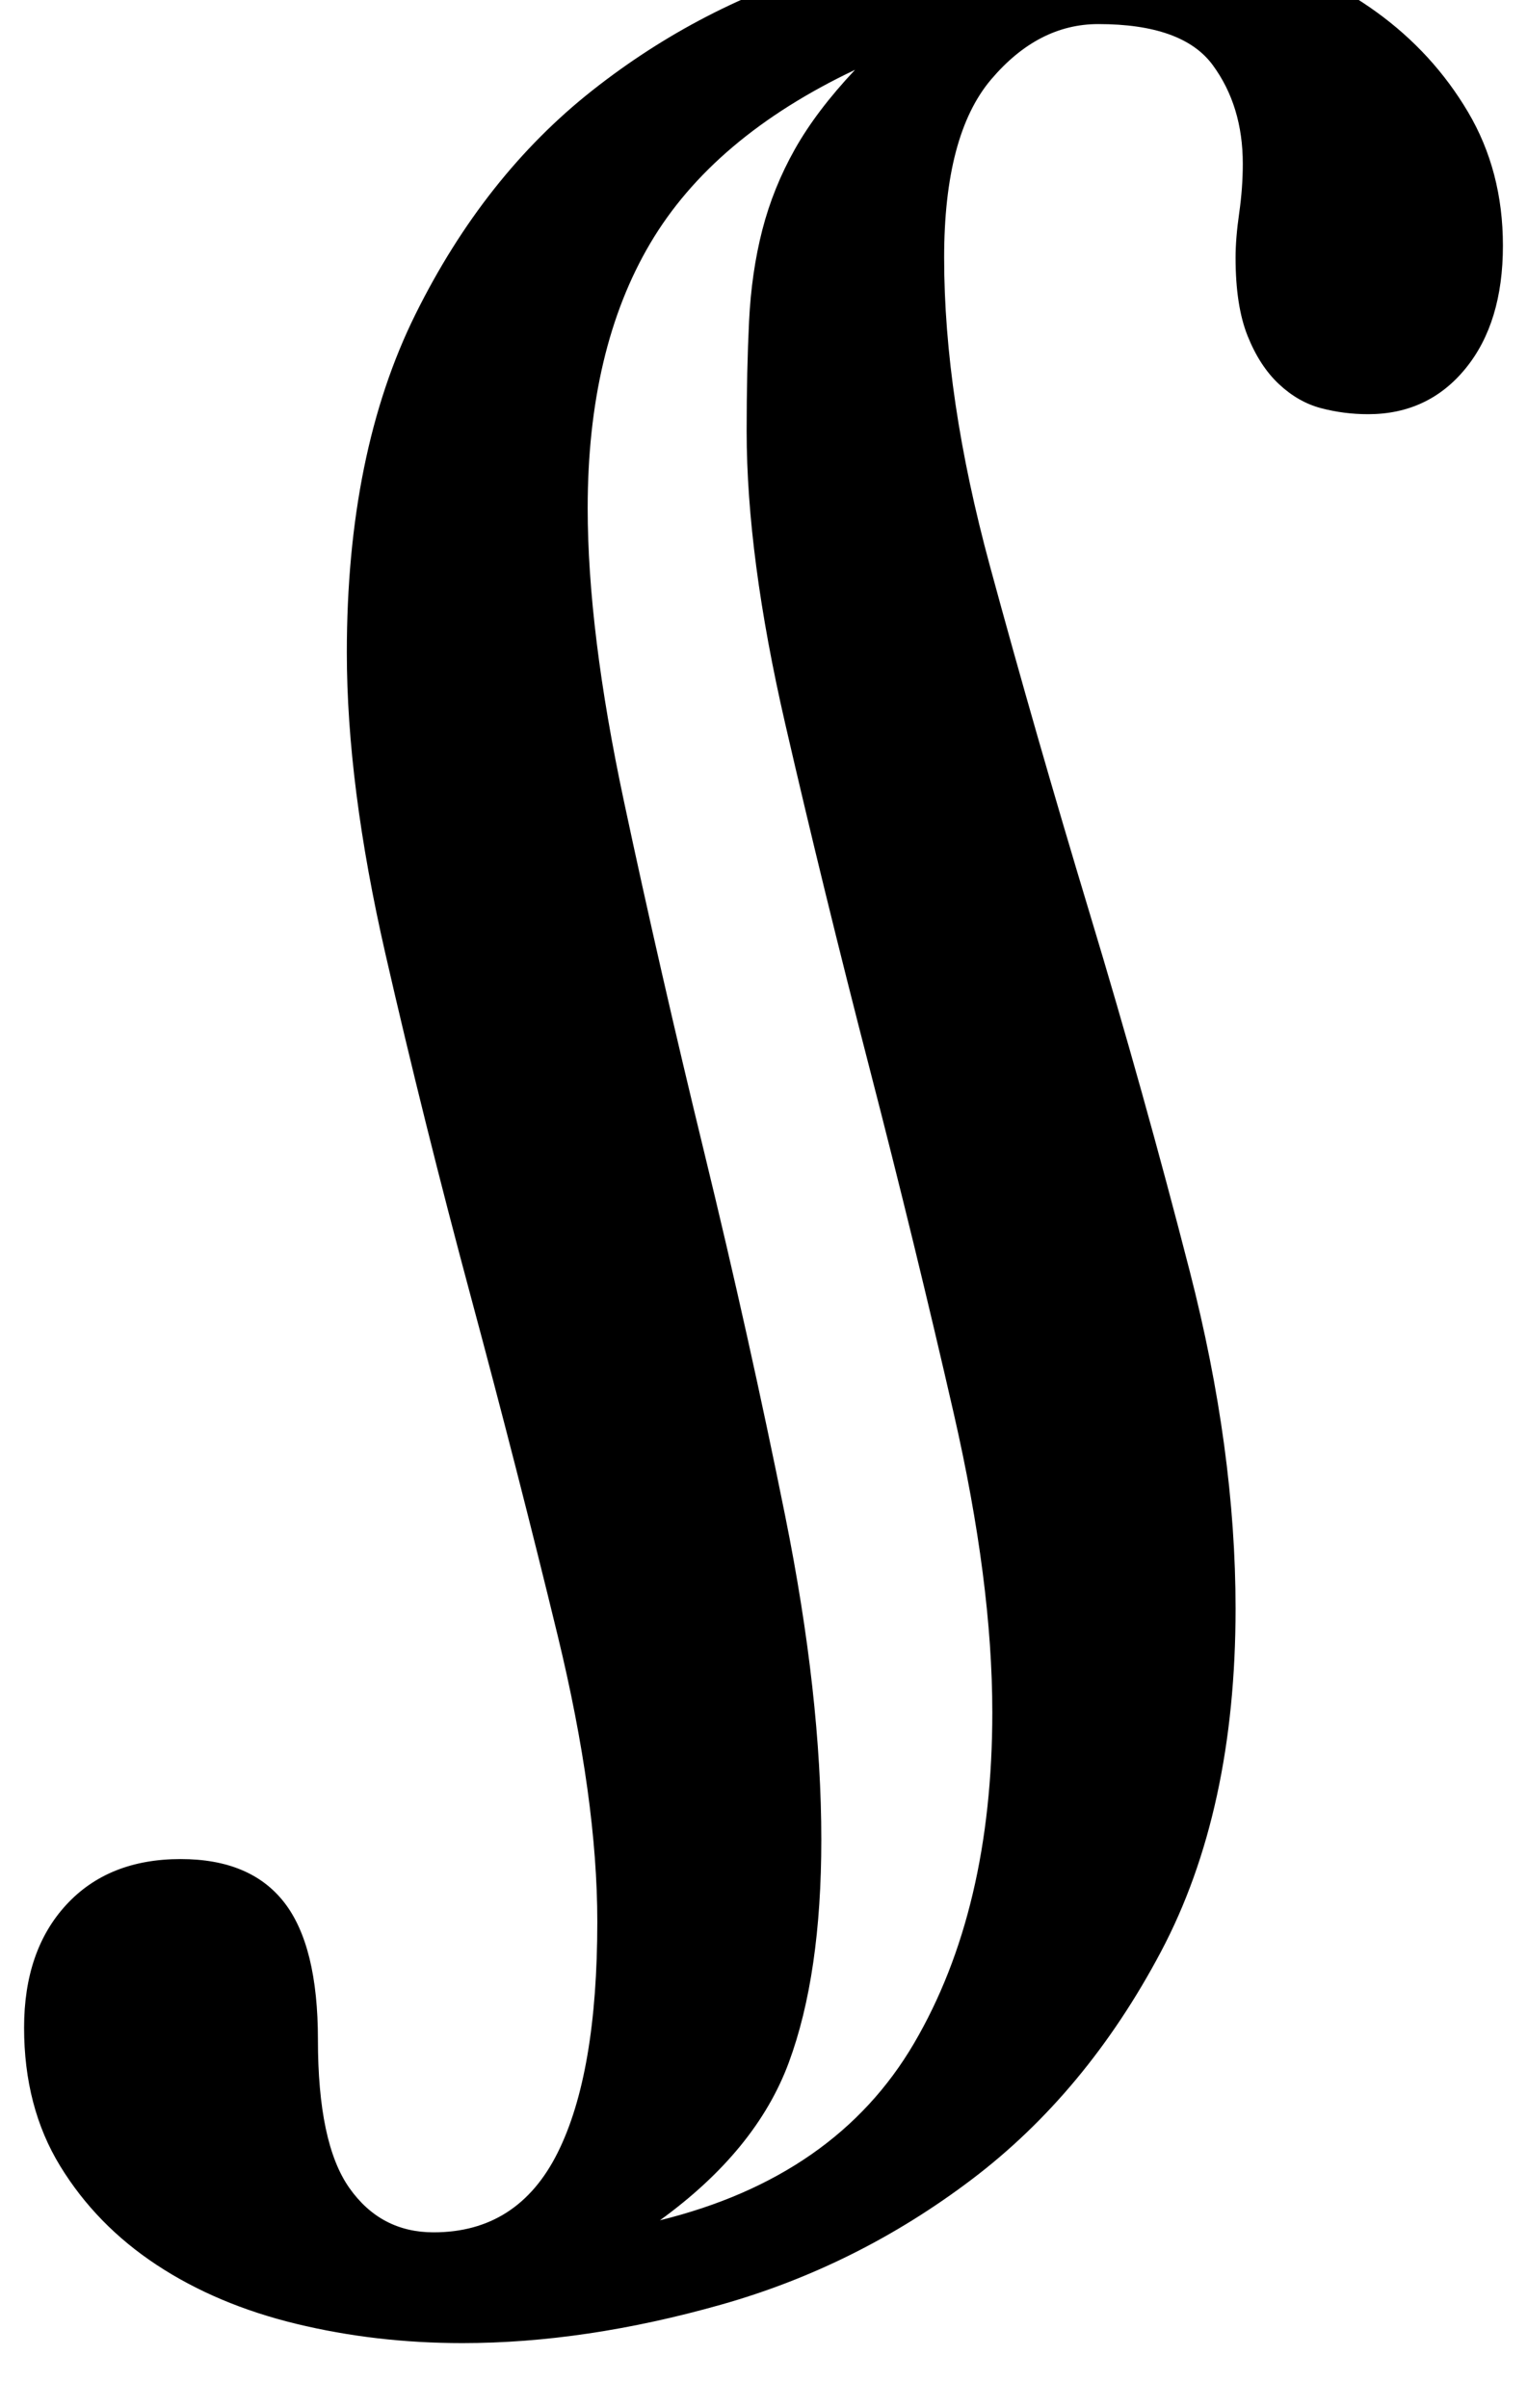 <?xml version="1.0" standalone="no"?>
<!DOCTYPE svg PUBLIC "-//W3C//DTD SVG 1.1//EN" "http://www.w3.org/Graphics/SVG/1.1/DTD/svg11.dtd" >
<svg xmlns="http://www.w3.org/2000/svg" xmlns:xlink="http://www.w3.org/1999/xlink" version="1.1" viewBox="-11 0 634 1000">
  <g transform="matrix(1 0 0 -1 0 800)">
   <path fill="currentColor"
d="M121 -47q0 -43 13 -61.5t35 -18.5q35 0 51.5 33t16.5 96q0 51 -16.5 119t-36 140.5t-35.5 142.5t-16 125q0 83 28.5 140.5t73.5 93t99.5 51.5t107.5 16q33 0 64 -9t54.5 -26t38 -41.5t14.5 -55.5q0 -32 -15.5 -51t-40.5 -19q-10 0 -19.5 2.5t-17.5 10t-13 20t-5 32.5
q0 8 1.5 18.5t1.5 20.5q0 24 -12.5 41t-47.5 17q-25 0 -44.5 -23t-19.5 -74q0 -58 19 -128t41.5 -144.5t41.5 -148.5t19 -140q0 -84 -31 -142.5t-78.5 -94.5t-104 -52t-107.5 -16q-36 0 -69 8t-58 24.5t-40 41t-15 57.5q0 32 17.5 51t47.5 19q29 0 43 -18t14 -57zM401 89
q0 54 -16 124t-35 143.5t-35 143t-16 121.5q0 25 1 45.5t5.5 38t13.5 33.5t25 33q-59 -28 -85 -72t-26 -110q0 -51 15 -121.5t33.5 -146.5t33.5 -150.5t15 -134.5q0 -56 -13.5 -92.5t-53.5 -65.5q73 18 105.5 73.5t32.5 137.5z" />
  </g>

</svg>
